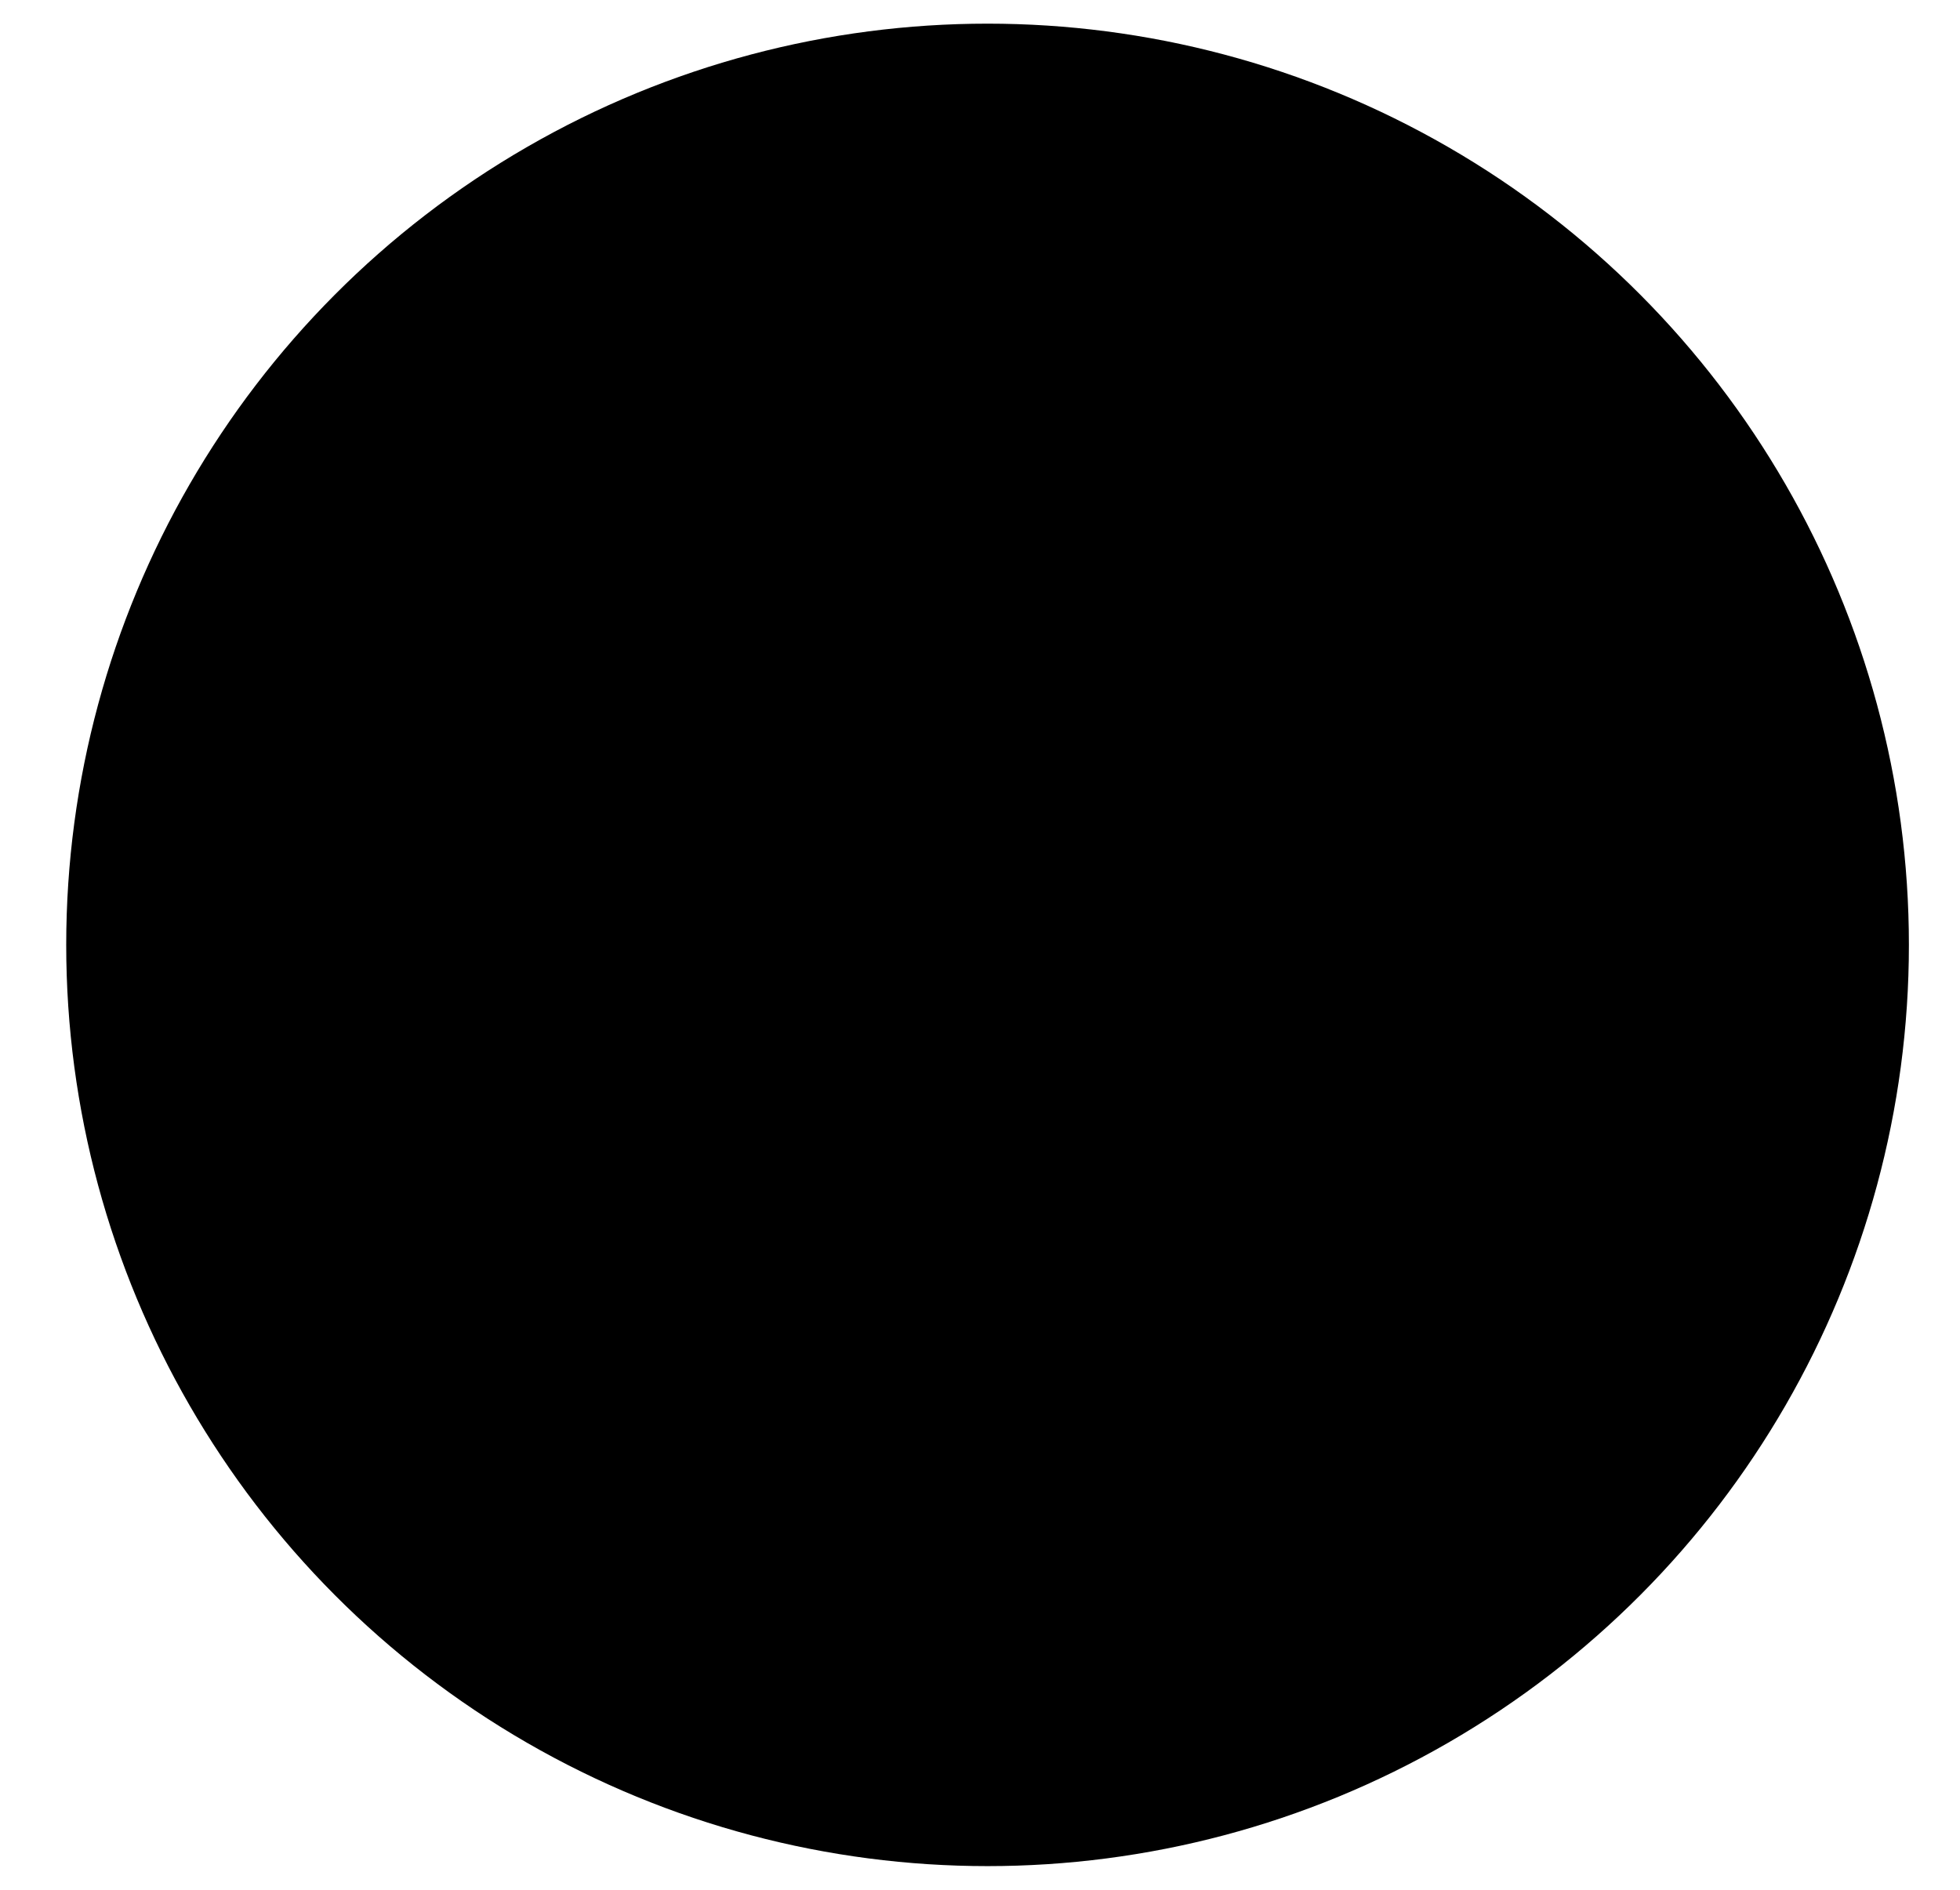 <svg width="28" height="27" viewBox="0 0 28 27" fill="none" xmlns="http://www.w3.org/2000/svg">
<circle cx="14.108" cy="13.5" r="13.162" fill="currentColor"/>
<path d="M20.888 10.951C20.898 11.093 20.898 11.236 20.898 11.379C20.898 15.733 17.595 20.75 11.557 20.75C9.697 20.75 7.969 20.209 6.516 19.271C6.78 19.302 7.034 19.312 7.308 19.312C8.843 19.312 10.256 18.792 11.384 17.905C9.941 17.874 8.731 16.926 8.315 15.621C8.518 15.651 8.721 15.672 8.935 15.672C9.229 15.672 9.524 15.631 9.799 15.56C8.294 15.254 7.166 13.928 7.166 12.327V12.286C7.603 12.531 8.111 12.684 8.65 12.704C7.766 12.113 7.186 11.104 7.186 9.961C7.186 9.35 7.349 8.789 7.634 8.299C9.25 10.298 11.679 11.603 14.403 11.746C14.352 11.501 14.322 11.246 14.322 10.991C14.322 9.176 15.785 7.698 17.605 7.698C18.55 7.698 19.404 8.095 20.003 8.738C20.745 8.595 21.457 8.32 22.087 7.942C21.843 8.707 21.325 9.35 20.644 9.758C21.304 9.686 21.945 9.503 22.534 9.248C22.087 9.9 21.528 10.482 20.888 10.951Z" fill="none"/>
</svg>

